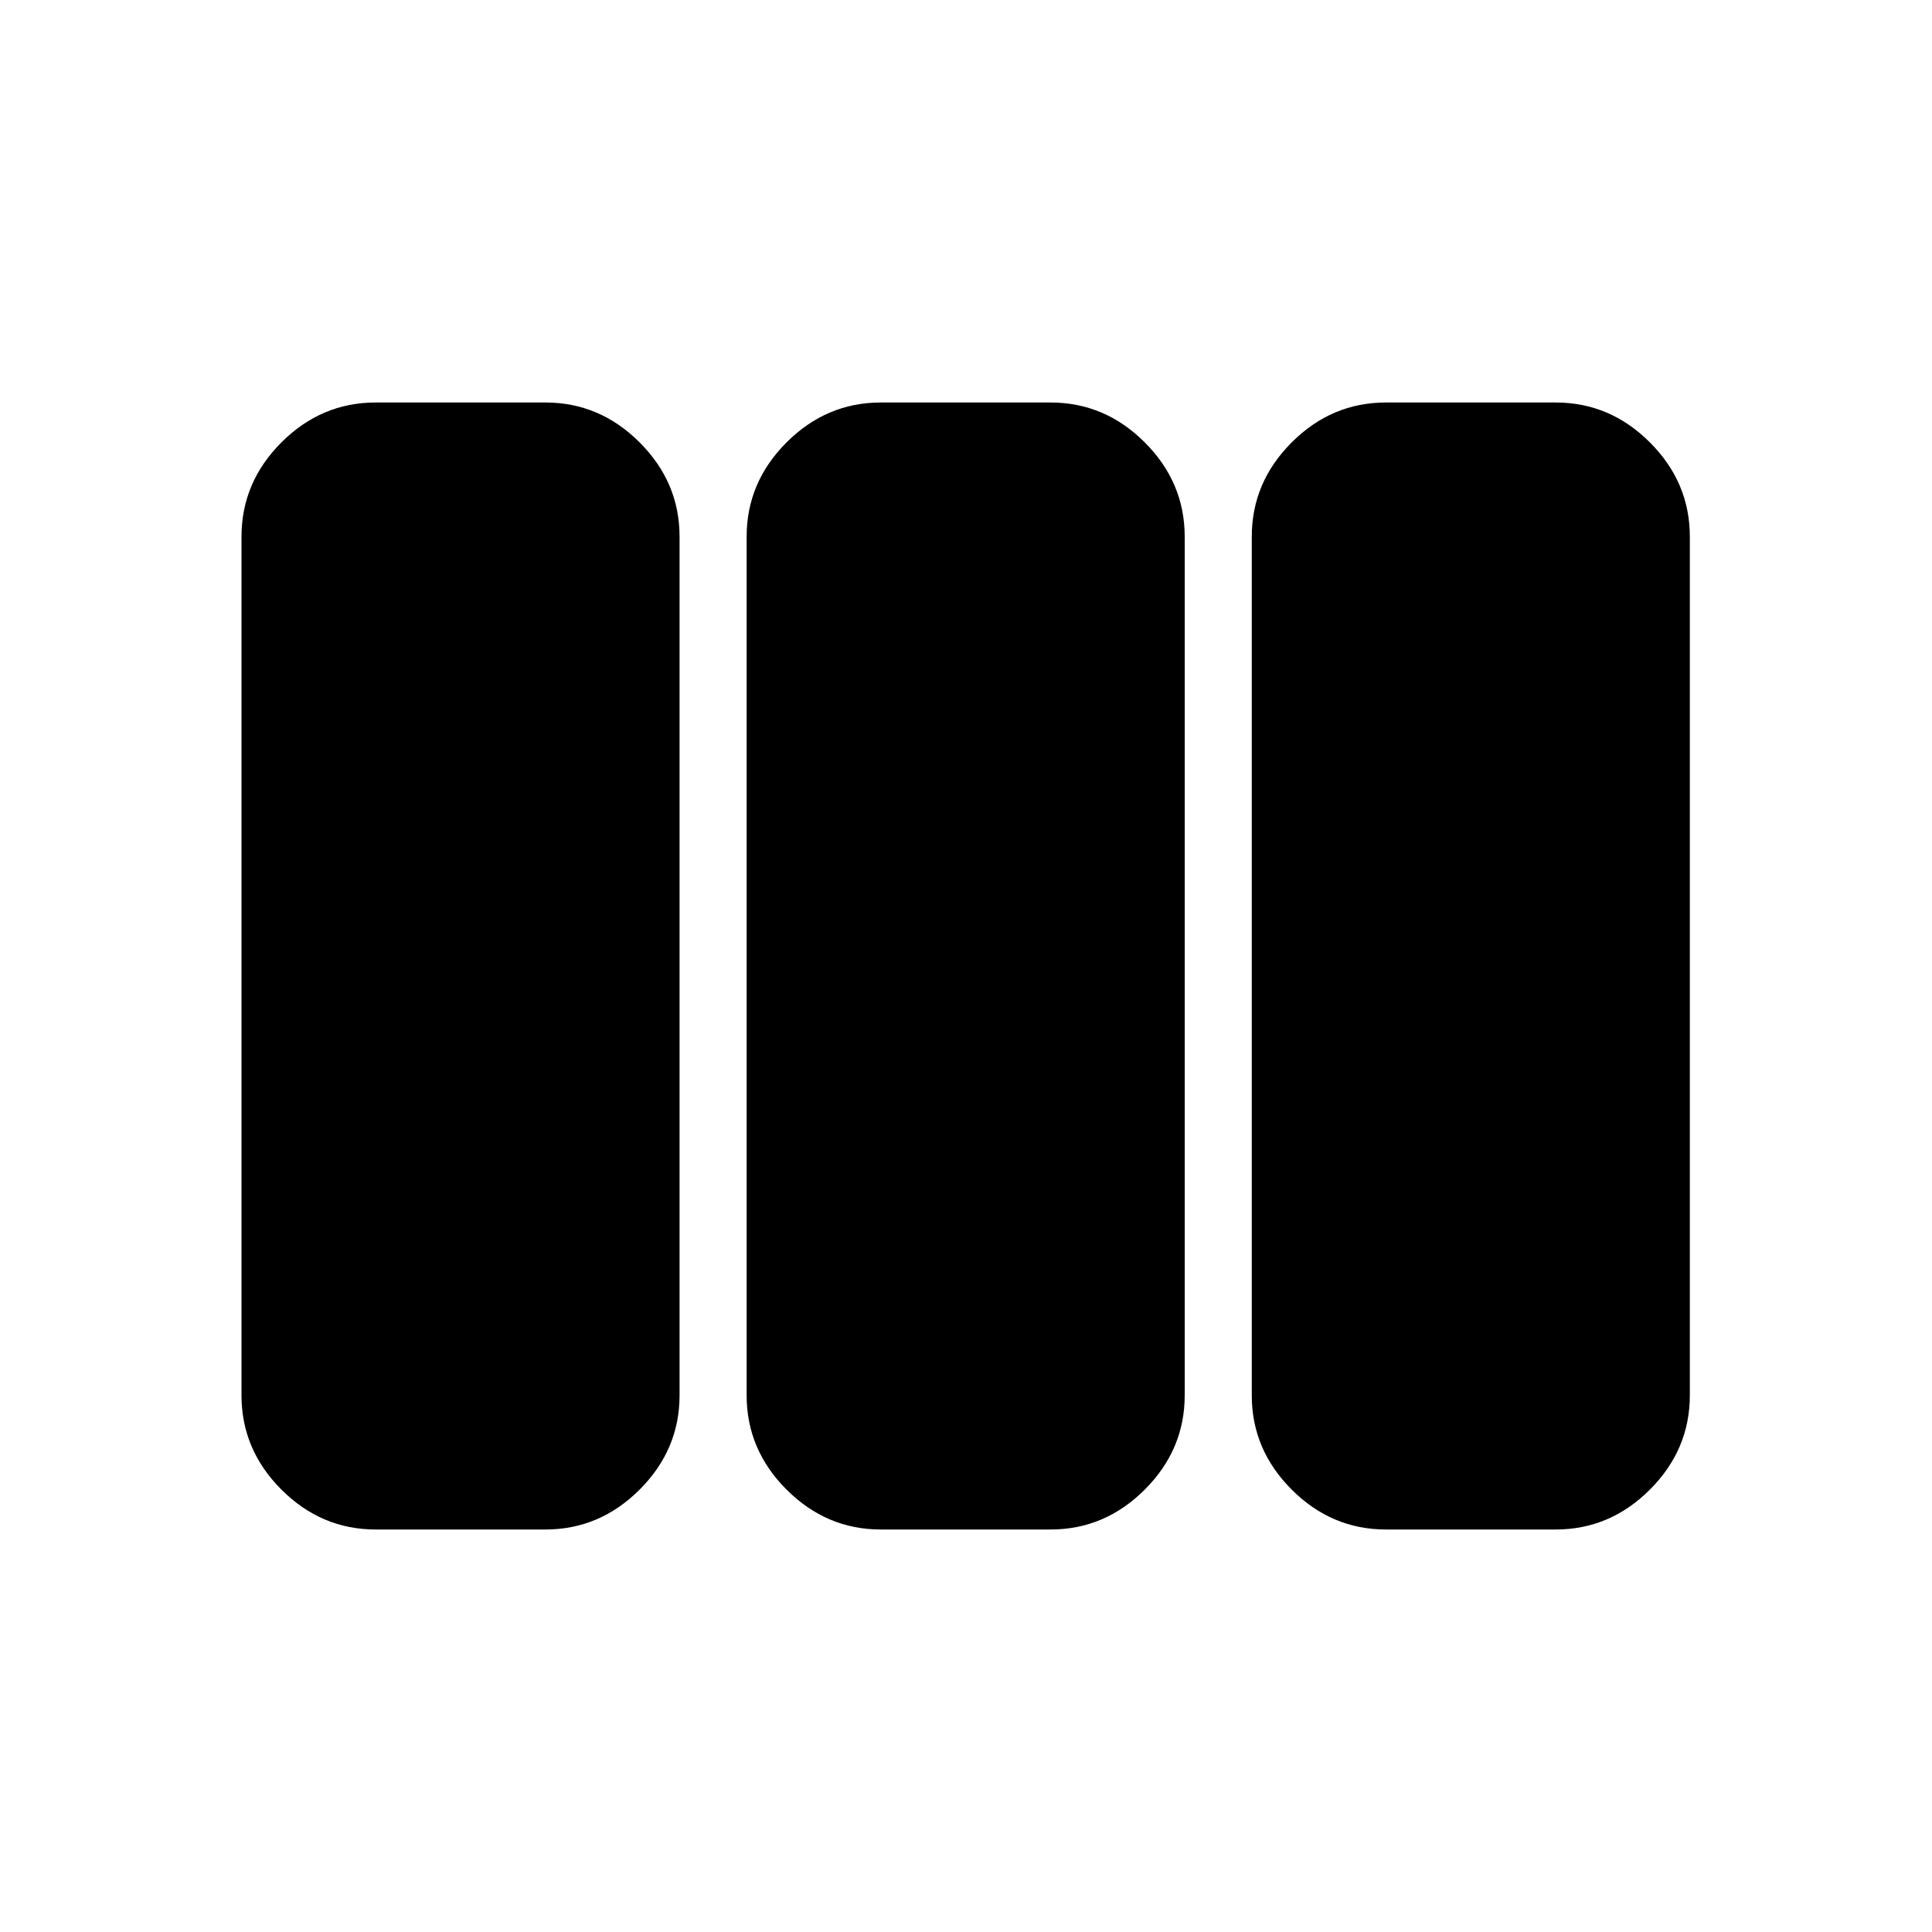 <svg xmlns="http://www.w3.org/2000/svg" height="40" viewBox="0 -960 960 960" width="40"><path d="M186.67-200q-27 0-46.84-19.83Q120-239.67 120-266.67v-426.66q0-27 19.83-46.84Q159.67-760 186.67-760H271q27 0 46.83 19.83 19.84 19.84 19.84 46.84v426.66q0 27-19.84 46.84Q298-200 271-200h-84.33Zm251 0q-27 0-46.84-19.83Q371-239.67 371-266.67v-426.66q0-27 19.83-46.84Q410.67-760 437.67-760H522q27 0 46.83 19.83 19.84 19.84 19.84 46.84v426.66q0 27-19.84 46.84Q549-200 522-200h-84.33Zm251 0q-27 0-46.84-19.83Q622-239.67 622-266.67v-426.66q0-27 19.83-46.84Q661.67-760 688.67-760H773q27 0 46.83 19.83 19.84 19.84 19.84 46.84v426.66q0 27-19.84 46.84Q800-200 773-200h-84.33Z"/></svg>